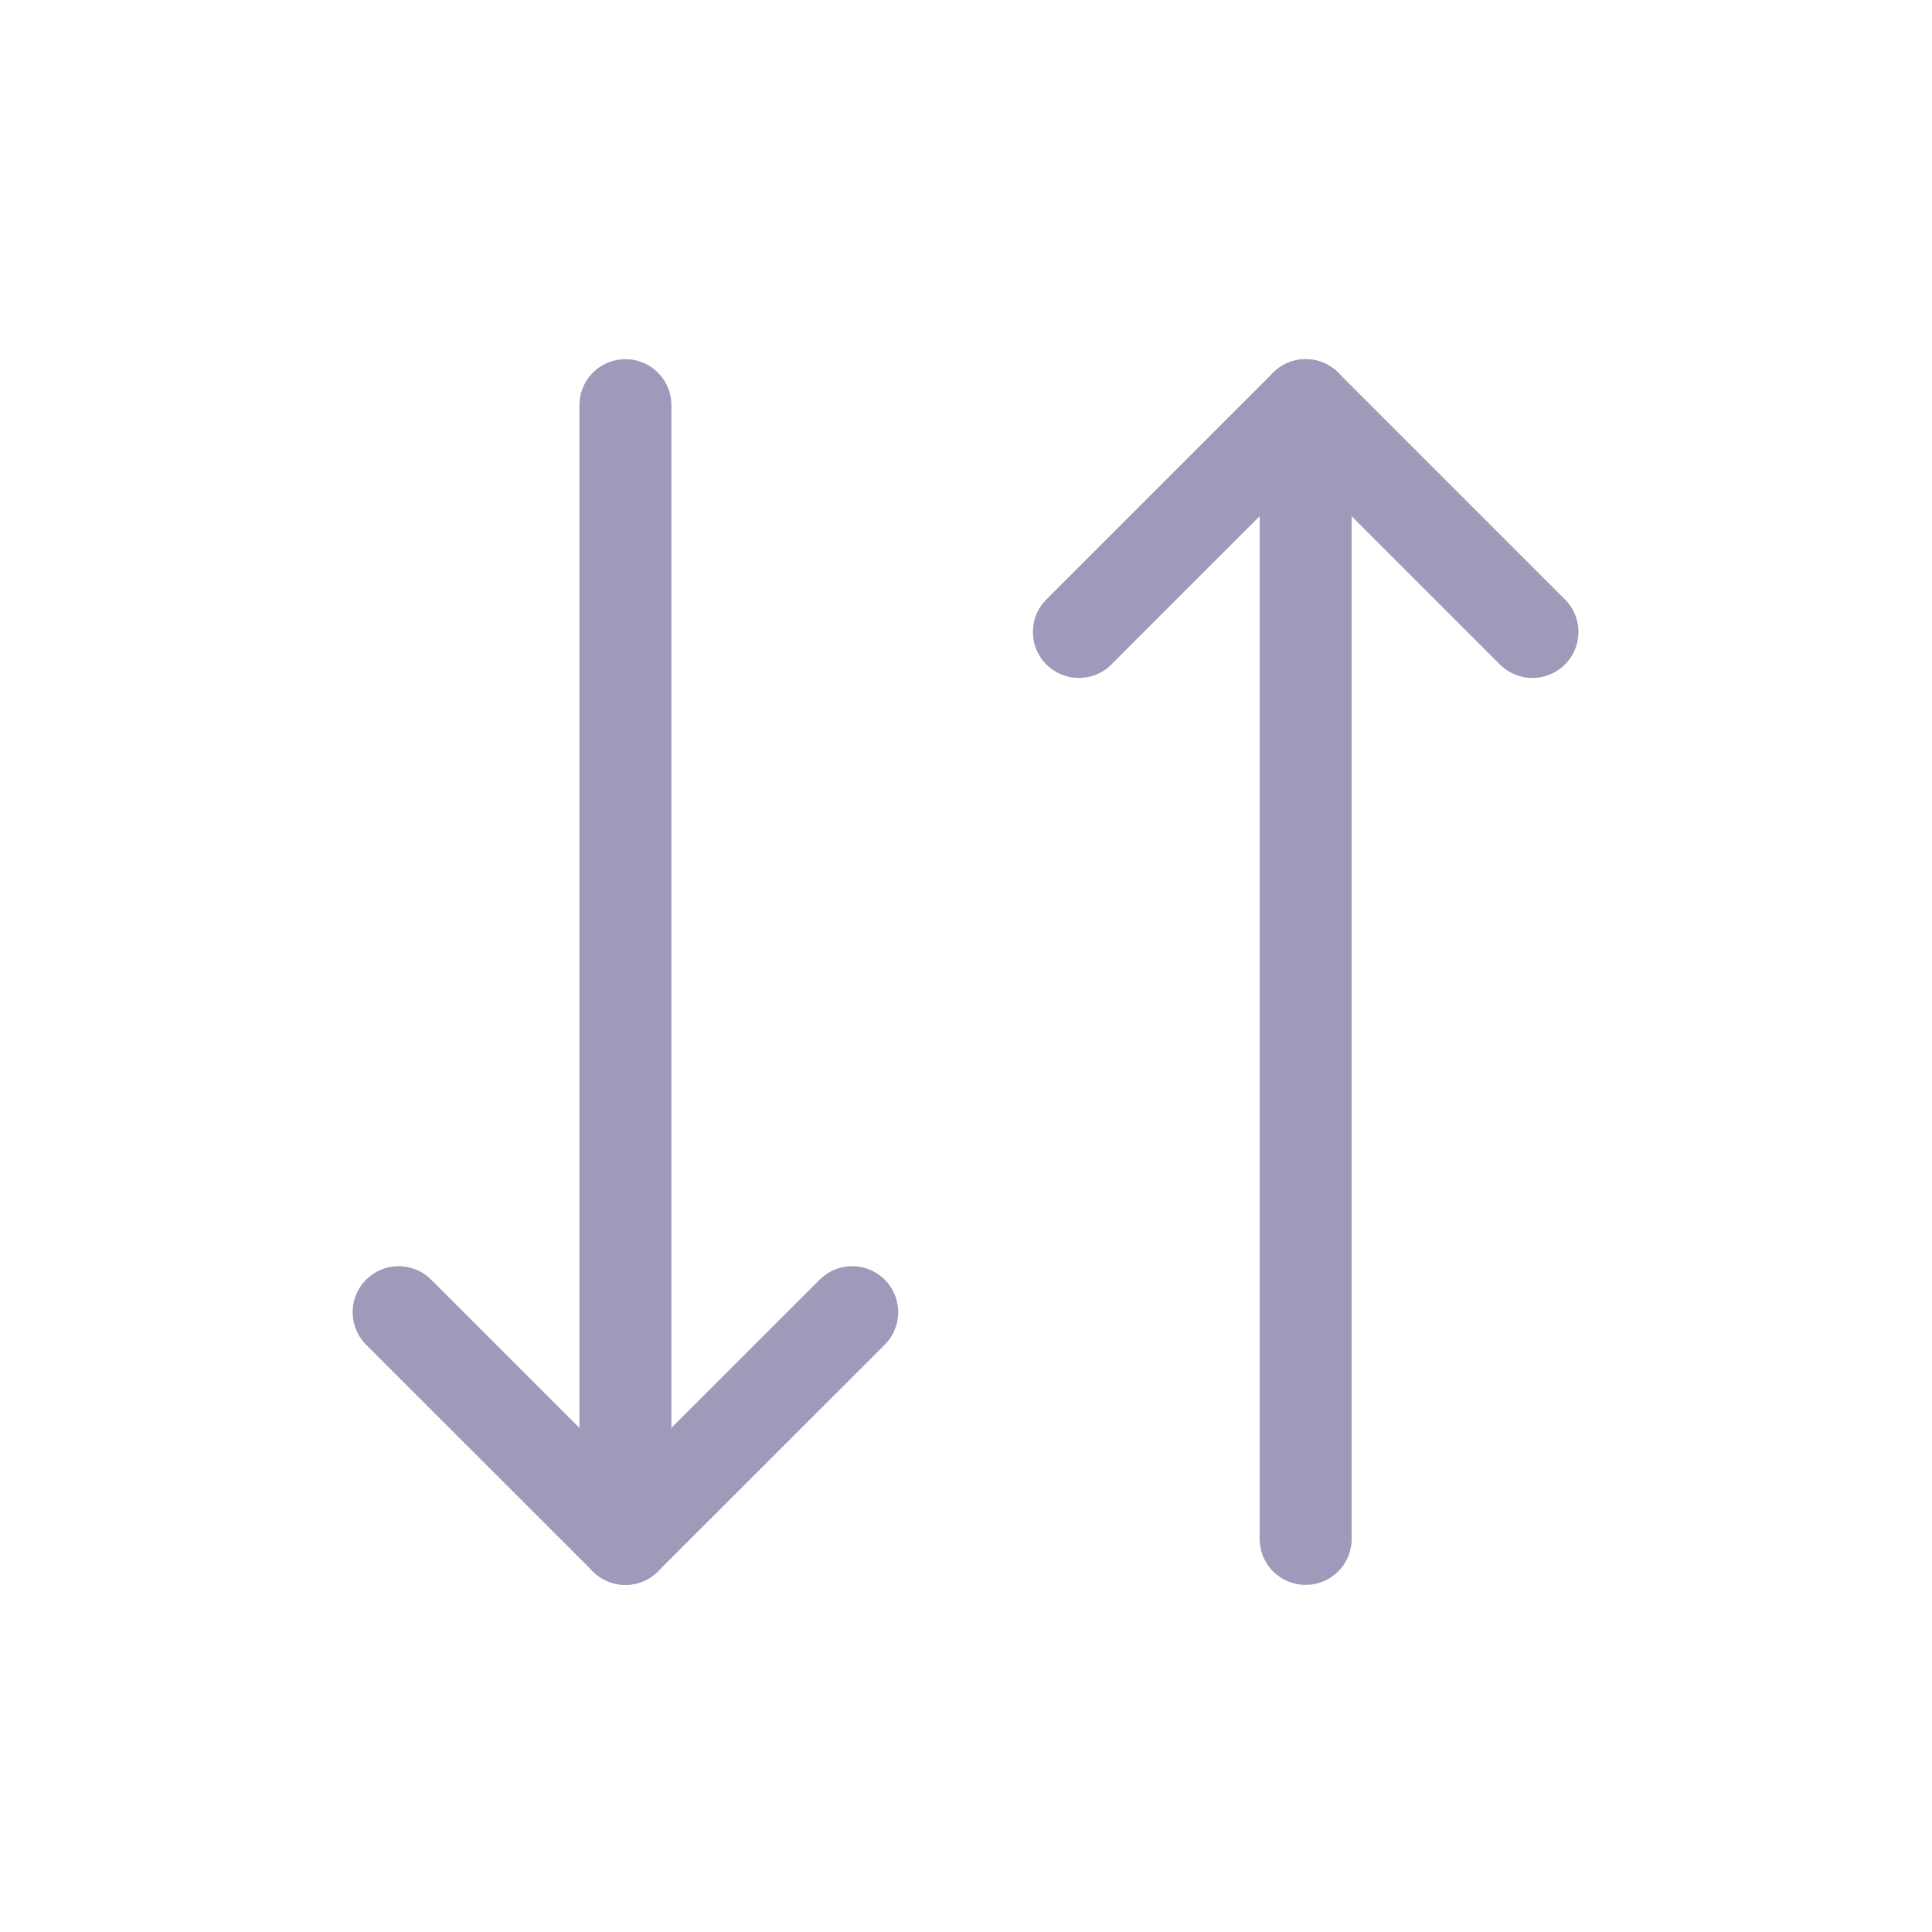 <svg width="21" height="21" viewBox="0 0 21 21" fill="none" xmlns="http://www.w3.org/2000/svg">
<path d="M9.263 14.263L6.798 16.727L4.333 14.263" stroke="#9D9BB9" stroke-linecap="round" stroke-linejoin="round"/>
<path d="M6.798 4.404L6.798 16.727" stroke="#9D9BB9" stroke-linecap="round" stroke-linejoin="round"/>
<path d="M11.727 6.869L14.192 4.404L16.657 6.869" stroke="#9D9BB9" stroke-linecap="round" stroke-linejoin="round"/>
<path d="M14.192 16.727L14.192 4.404" stroke="#9D9BB9" stroke-linecap="round" stroke-linejoin="round"/>
</svg>
